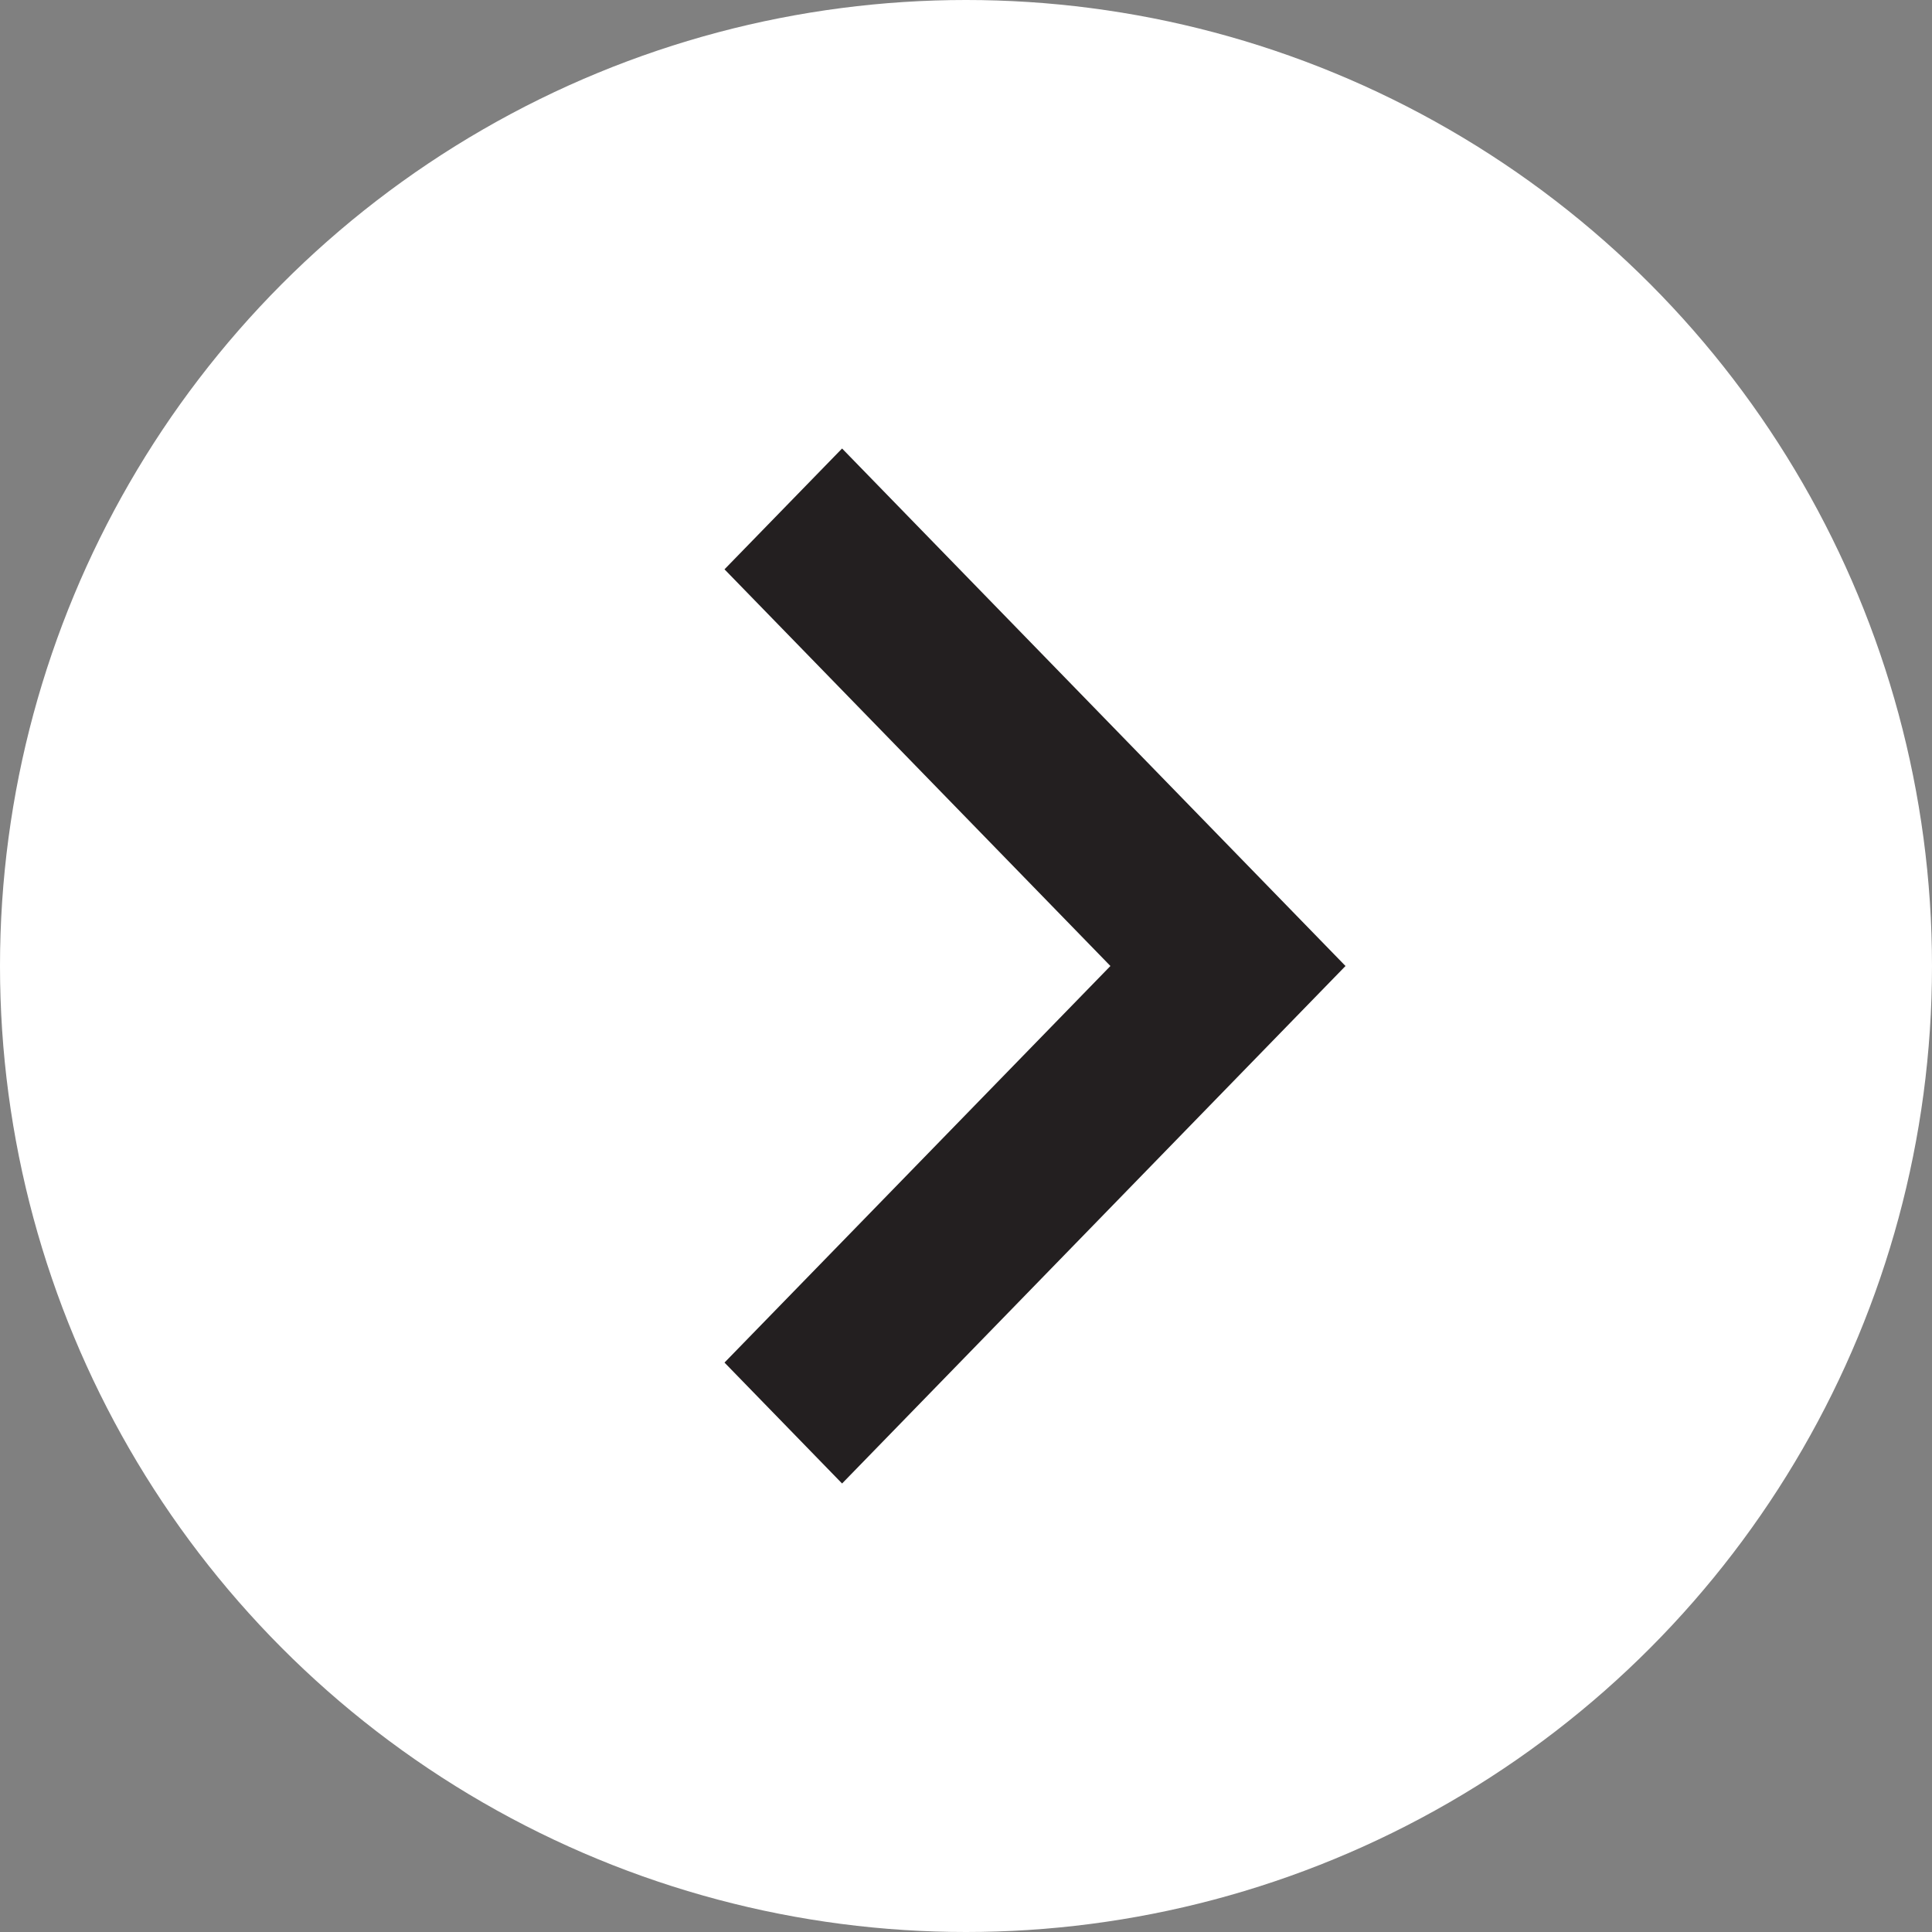 <svg xmlns="http://www.w3.org/2000/svg" width="56" height="56" viewBox="0 0 56 56">
    <rect x="0" y="0" width="56" height="56" fill="#808080" stroke="none"/>
    <g fill="none" fill-rule="evenodd">
        <circle cx="28" cy="28" r="28" fill="#FFF"/>
        <path fill="#231F20" d="M24.408 13L21 16.502 32.186 28 21 39.495 24.408 43 39 28z"/>
    </g>
</svg>
